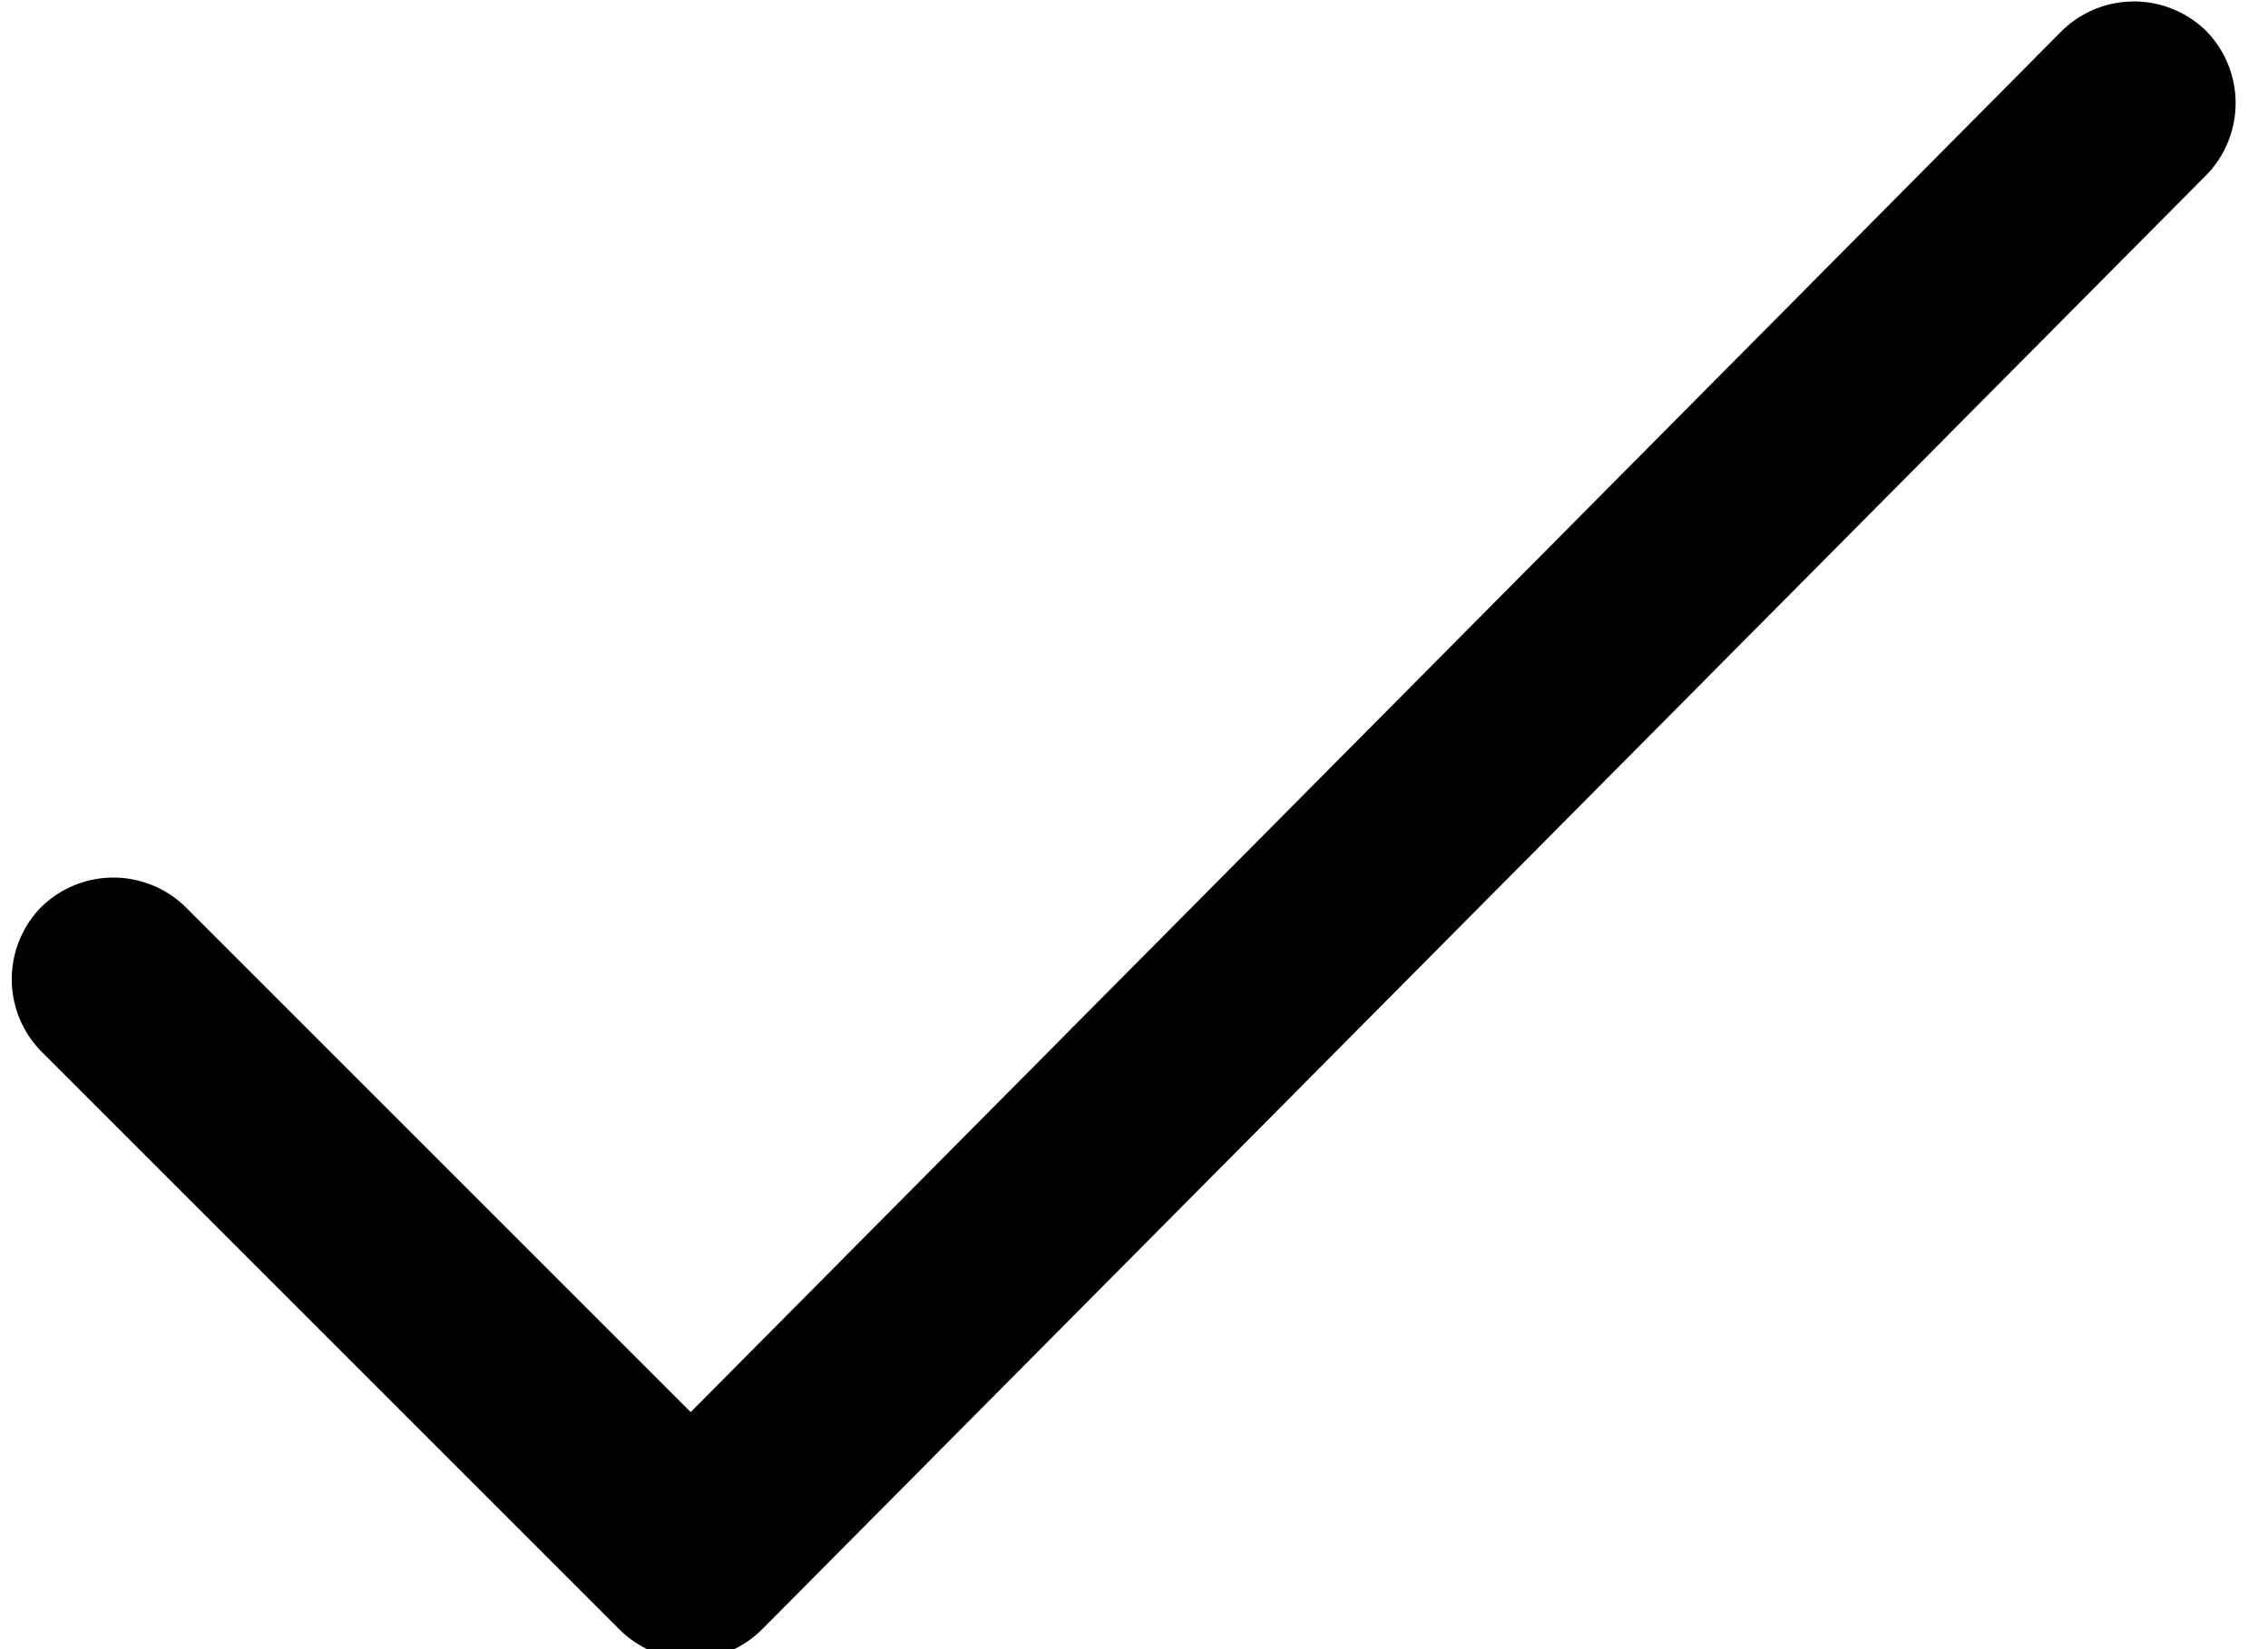 <svg xmlns="http://www.w3.org/2000/svg" viewBox="0 0 22 16">
    <path d="M21.4.3a1 1 0 00-1.4 0L6.7 13.7 1.8 8.8a1 1 0 00-1.4 0 1 1 0 000 1.4L6 15.8a1 1 0 00.7.3 1 1 0 00.7-.3l14-14.1a1 1 0 000-1.4z"/>
</svg>
